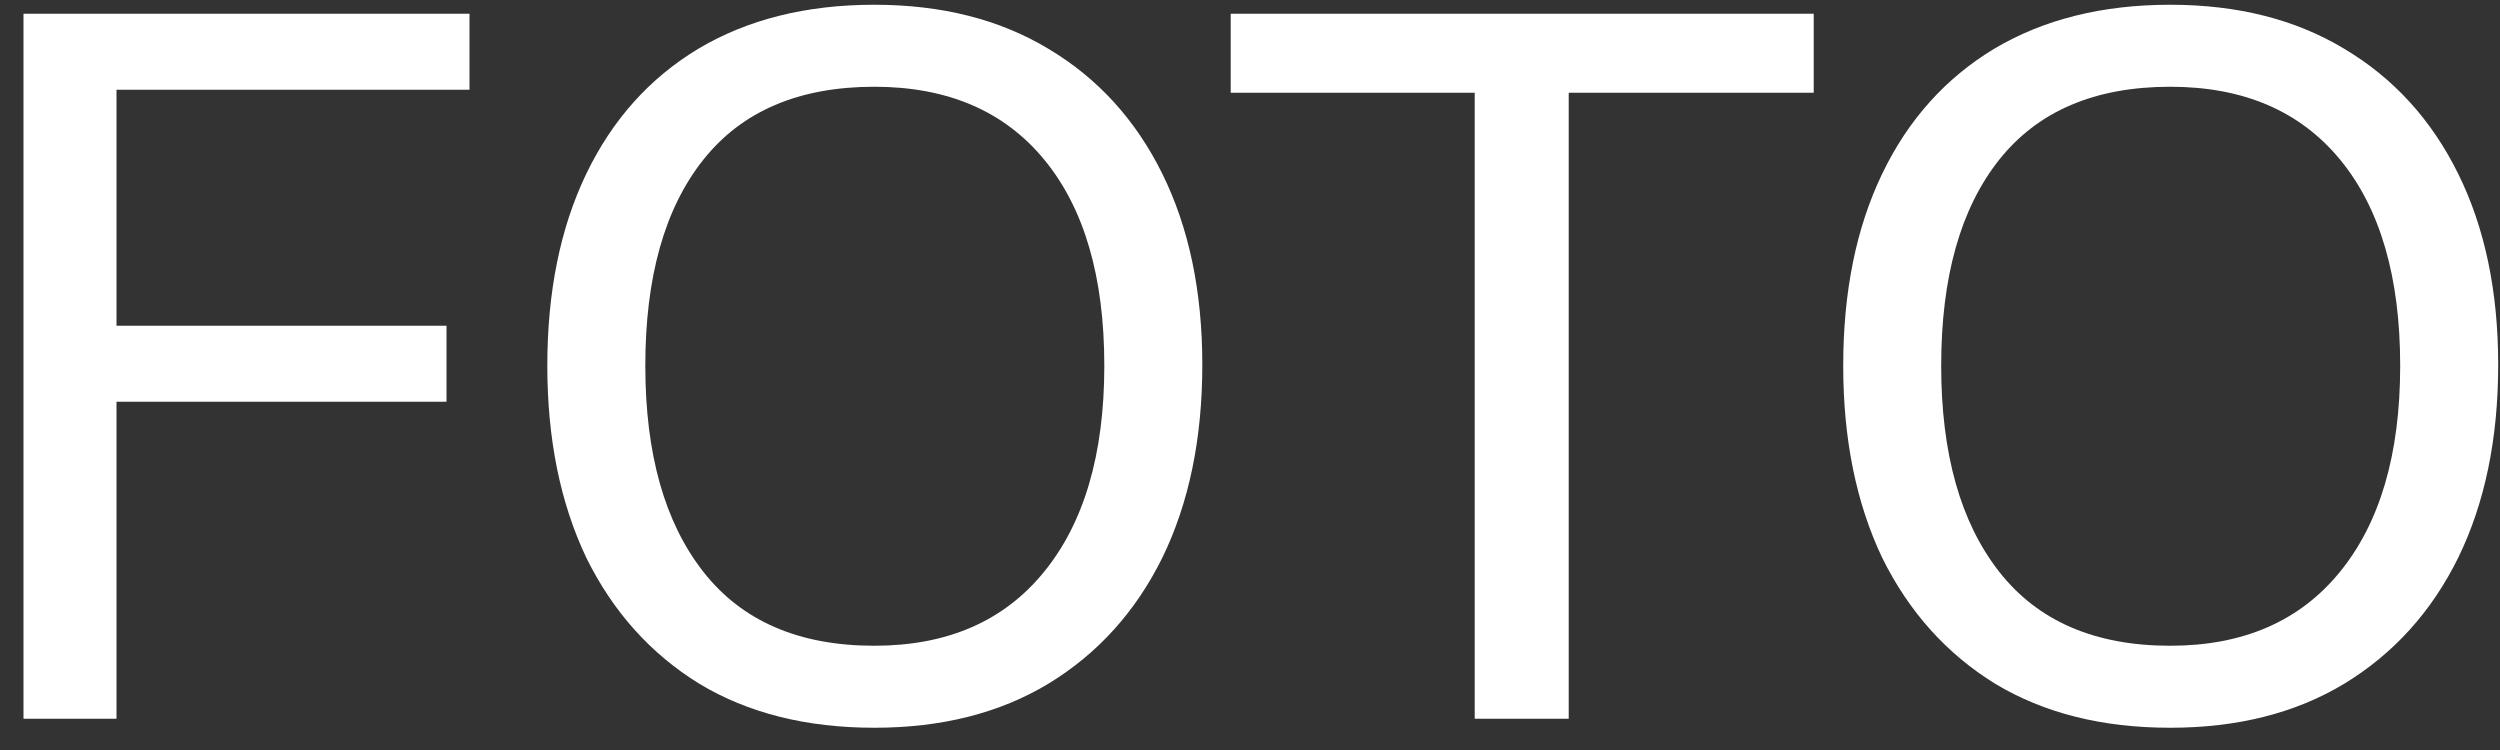 <svg width="80" height="24" viewBox="0 0 80 24" fill="none" xmlns="http://www.w3.org/2000/svg">
<rect x="0" y="0" width="80" height="24" fill="#333333" stroke="none"/>
<path d="M0.752 23V0.44H15.024V2.872H3.728V10.424H14.288V12.856H3.728V23H0.752ZM17.514 11.704C17.514 9.336 17.93 7.288 18.762 5.56C19.594 3.832 20.788 2.499 22.346 1.56C23.924 0.621 25.802 0.152 27.978 0.152C30.132 0.152 31.988 0.621 33.546 1.56C35.124 2.499 36.34 3.832 37.194 5.56C38.047 7.288 38.474 9.325 38.474 11.672C38.474 14.04 38.047 16.099 37.194 17.848C36.34 19.576 35.124 20.92 33.546 21.88C31.988 22.819 30.132 23.288 27.978 23.288C25.802 23.288 23.935 22.819 22.378 21.88C20.82 20.92 19.615 19.576 18.762 17.848C17.93 16.099 17.514 14.051 17.514 11.704ZM20.65 11.704C20.65 14.52 21.268 16.717 22.506 18.296C23.743 19.875 25.567 20.664 27.978 20.664C30.303 20.664 32.106 19.885 33.386 18.328C34.687 16.749 35.338 14.541 35.338 11.704C35.338 8.867 34.698 6.669 33.418 5.112C32.138 3.555 30.324 2.776 27.978 2.776C25.567 2.776 23.743 3.555 22.506 5.112C21.268 6.669 20.65 8.867 20.65 11.704ZM47.191 23V2.968H39.383V0.44H58.039V2.968H50.199V23H47.191ZM58.983 11.704C58.983 9.336 59.398 7.288 60.23 5.56C61.062 3.832 62.257 2.499 63.815 1.56C65.393 0.621 67.27 0.152 69.447 0.152C71.601 0.152 73.457 0.621 75.014 1.56C76.593 2.499 77.809 3.832 78.662 5.56C79.516 7.288 79.942 9.325 79.942 11.672C79.942 14.04 79.516 16.099 78.662 17.848C77.809 19.576 76.593 20.92 75.014 21.88C73.457 22.819 71.601 23.288 69.447 23.288C67.27 23.288 65.404 22.819 63.846 21.88C62.289 20.92 61.084 19.576 60.23 17.848C59.398 16.099 58.983 14.051 58.983 11.704ZM62.118 11.704C62.118 14.52 62.737 16.717 63.974 18.296C65.212 19.875 67.036 20.664 69.447 20.664C71.772 20.664 73.575 19.885 74.855 18.328C76.156 16.749 76.806 14.541 76.806 11.704C76.806 8.867 76.166 6.669 74.886 5.112C73.606 3.555 71.793 2.776 69.447 2.776C67.036 2.776 65.212 3.555 63.974 5.112C62.737 6.669 62.118 8.867 62.118 11.704Z" fill="white"/>
</svg>

